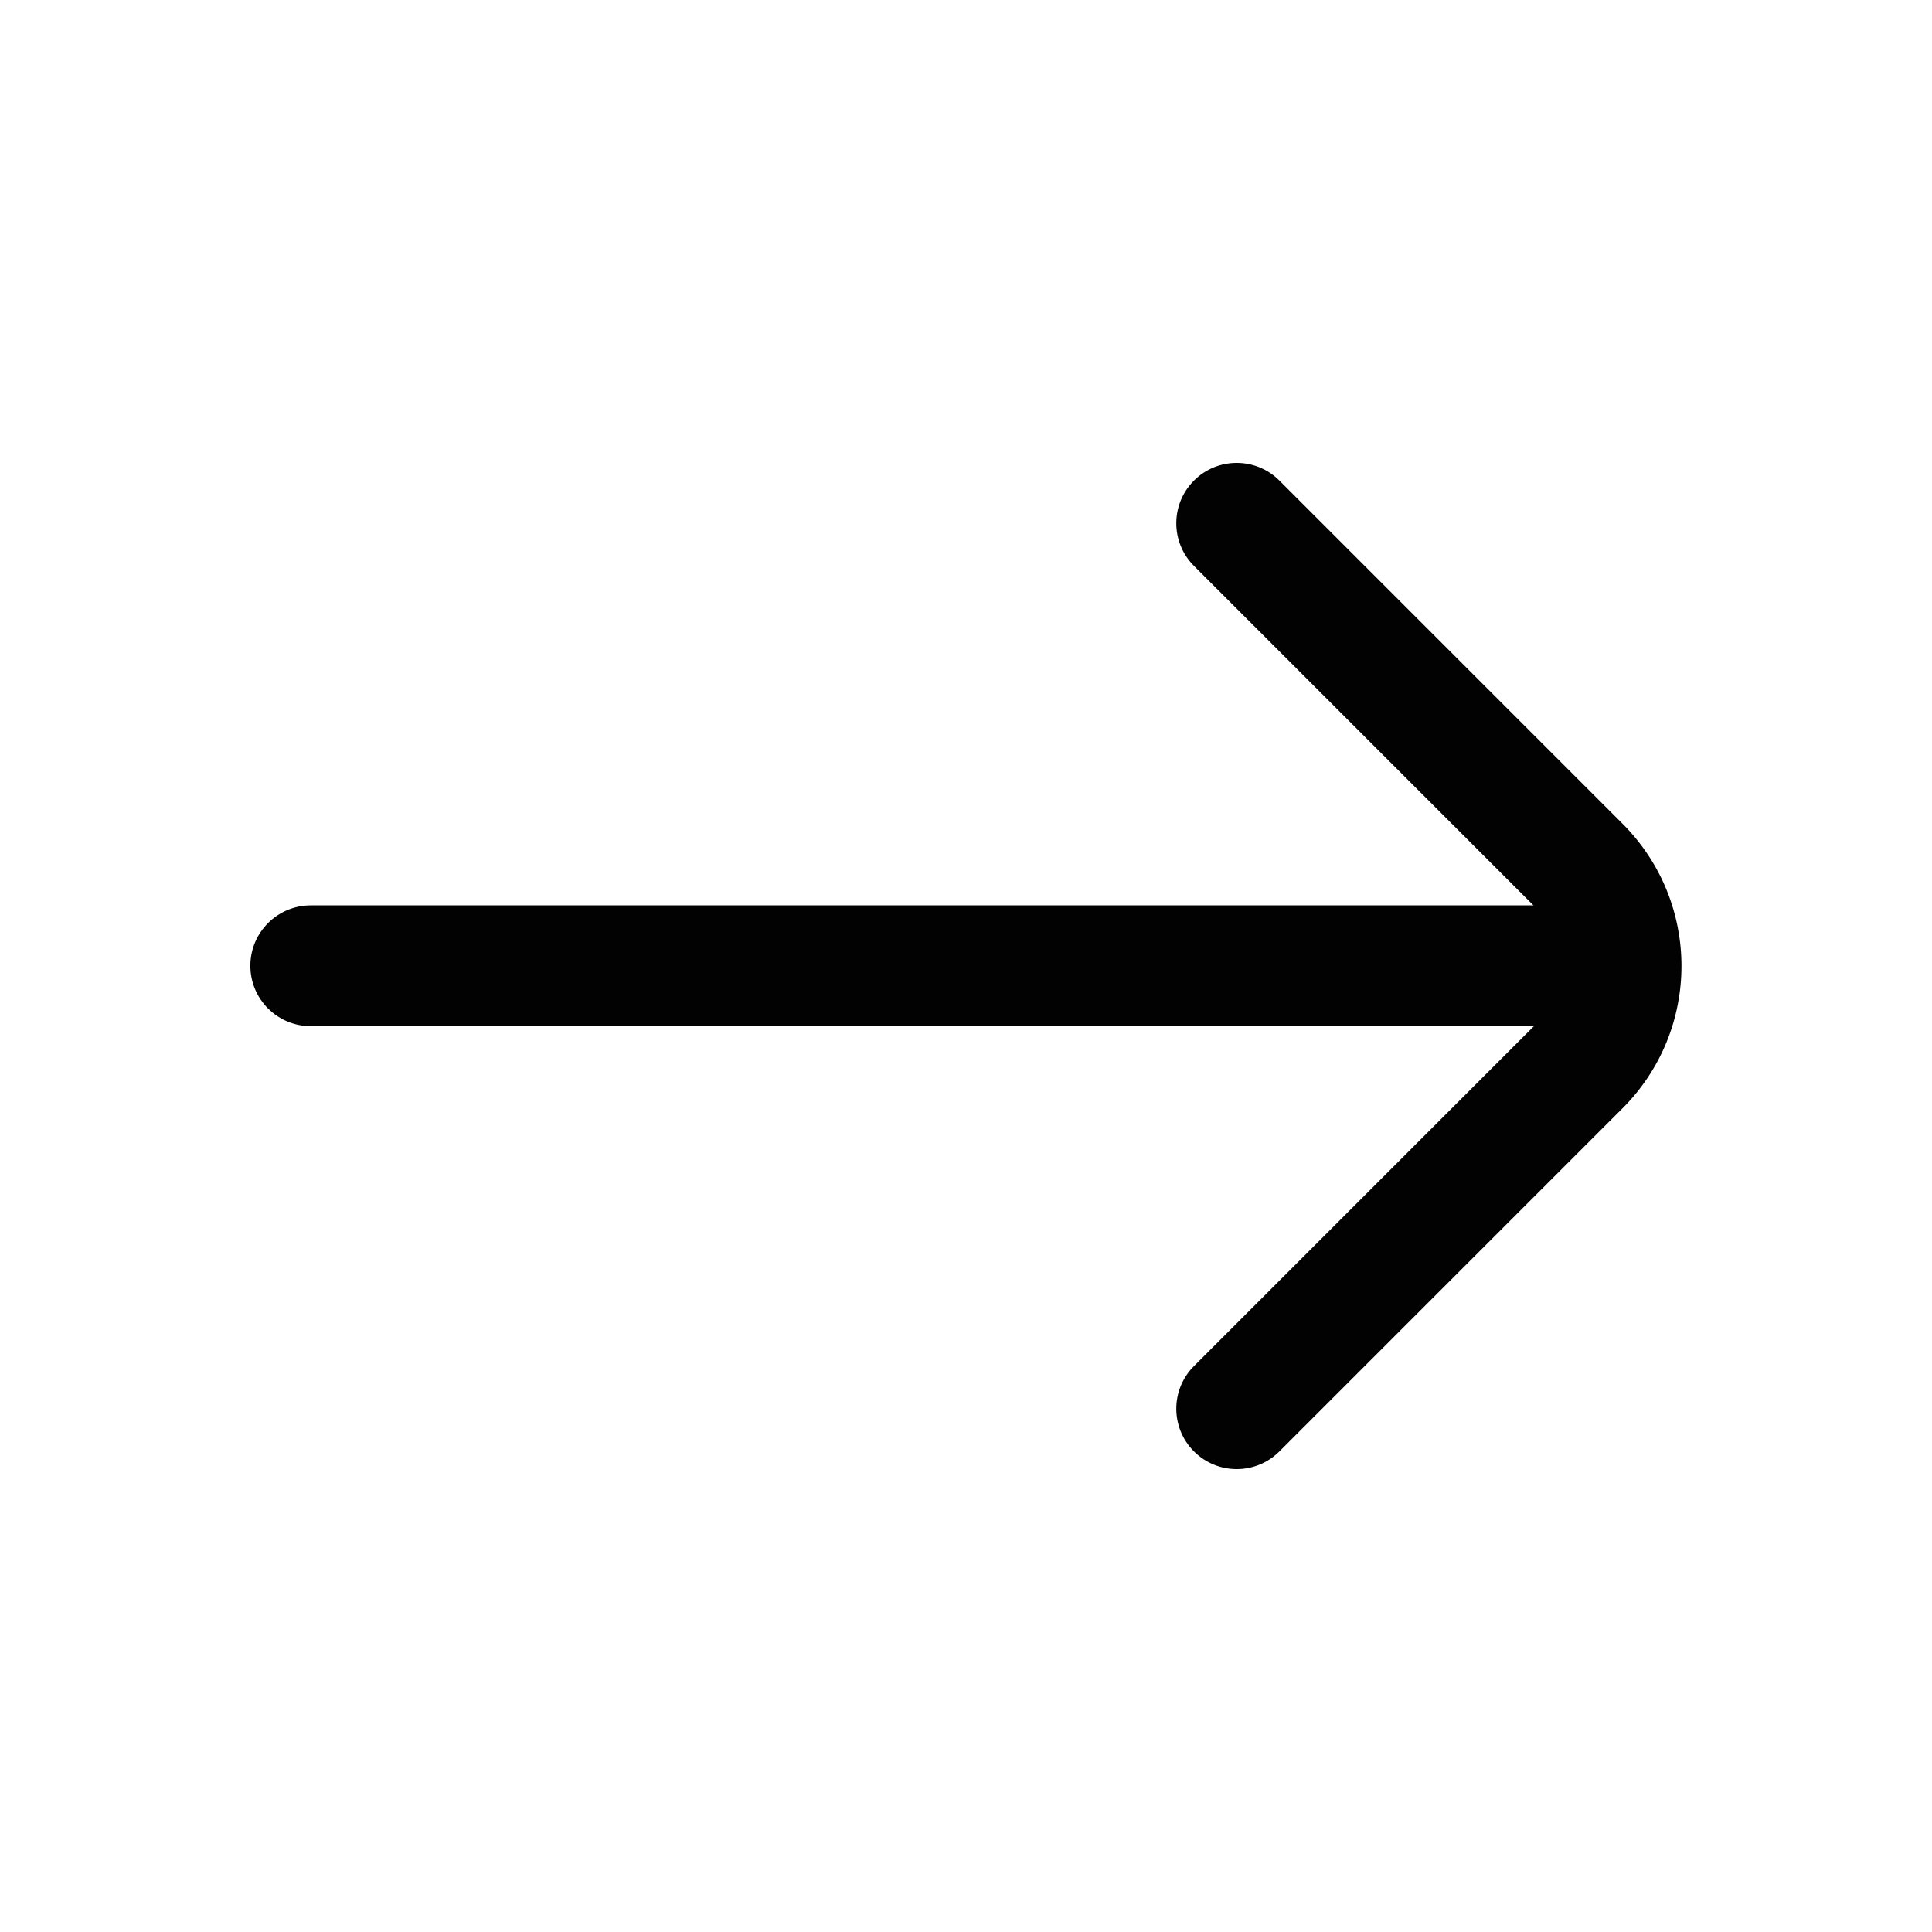 <svg width="24" height="24" viewBox="0 0 24 24" fill="none" xmlns="http://www.w3.org/2000/svg">
<path fill-rule="evenodd" clip-rule="evenodd" d="M3.11 11.997C3.11 11.583 3.446 11.247 3.86 11.247H19.86C20.274 11.247 20.61 11.583 20.61 11.997C20.61 12.412 20.274 12.747 19.86 12.747H3.86C3.446 12.747 3.11 12.412 3.11 11.997Z" fill="#020203"/>
<path fill-rule="evenodd" clip-rule="evenodd" d="M14.832 5.97C15.125 5.677 15.6 5.677 15.893 5.97L20.155 10.232C21.132 11.209 21.132 12.791 20.155 13.768L15.893 18.03C15.6 18.323 15.125 18.323 14.832 18.03C14.539 17.737 14.539 17.263 14.832 16.97L19.095 12.707C19.485 12.317 19.485 11.683 19.095 11.293L14.832 7.03C14.539 6.737 14.539 6.263 14.832 5.97Z" fill="#020203"/>
</svg>

